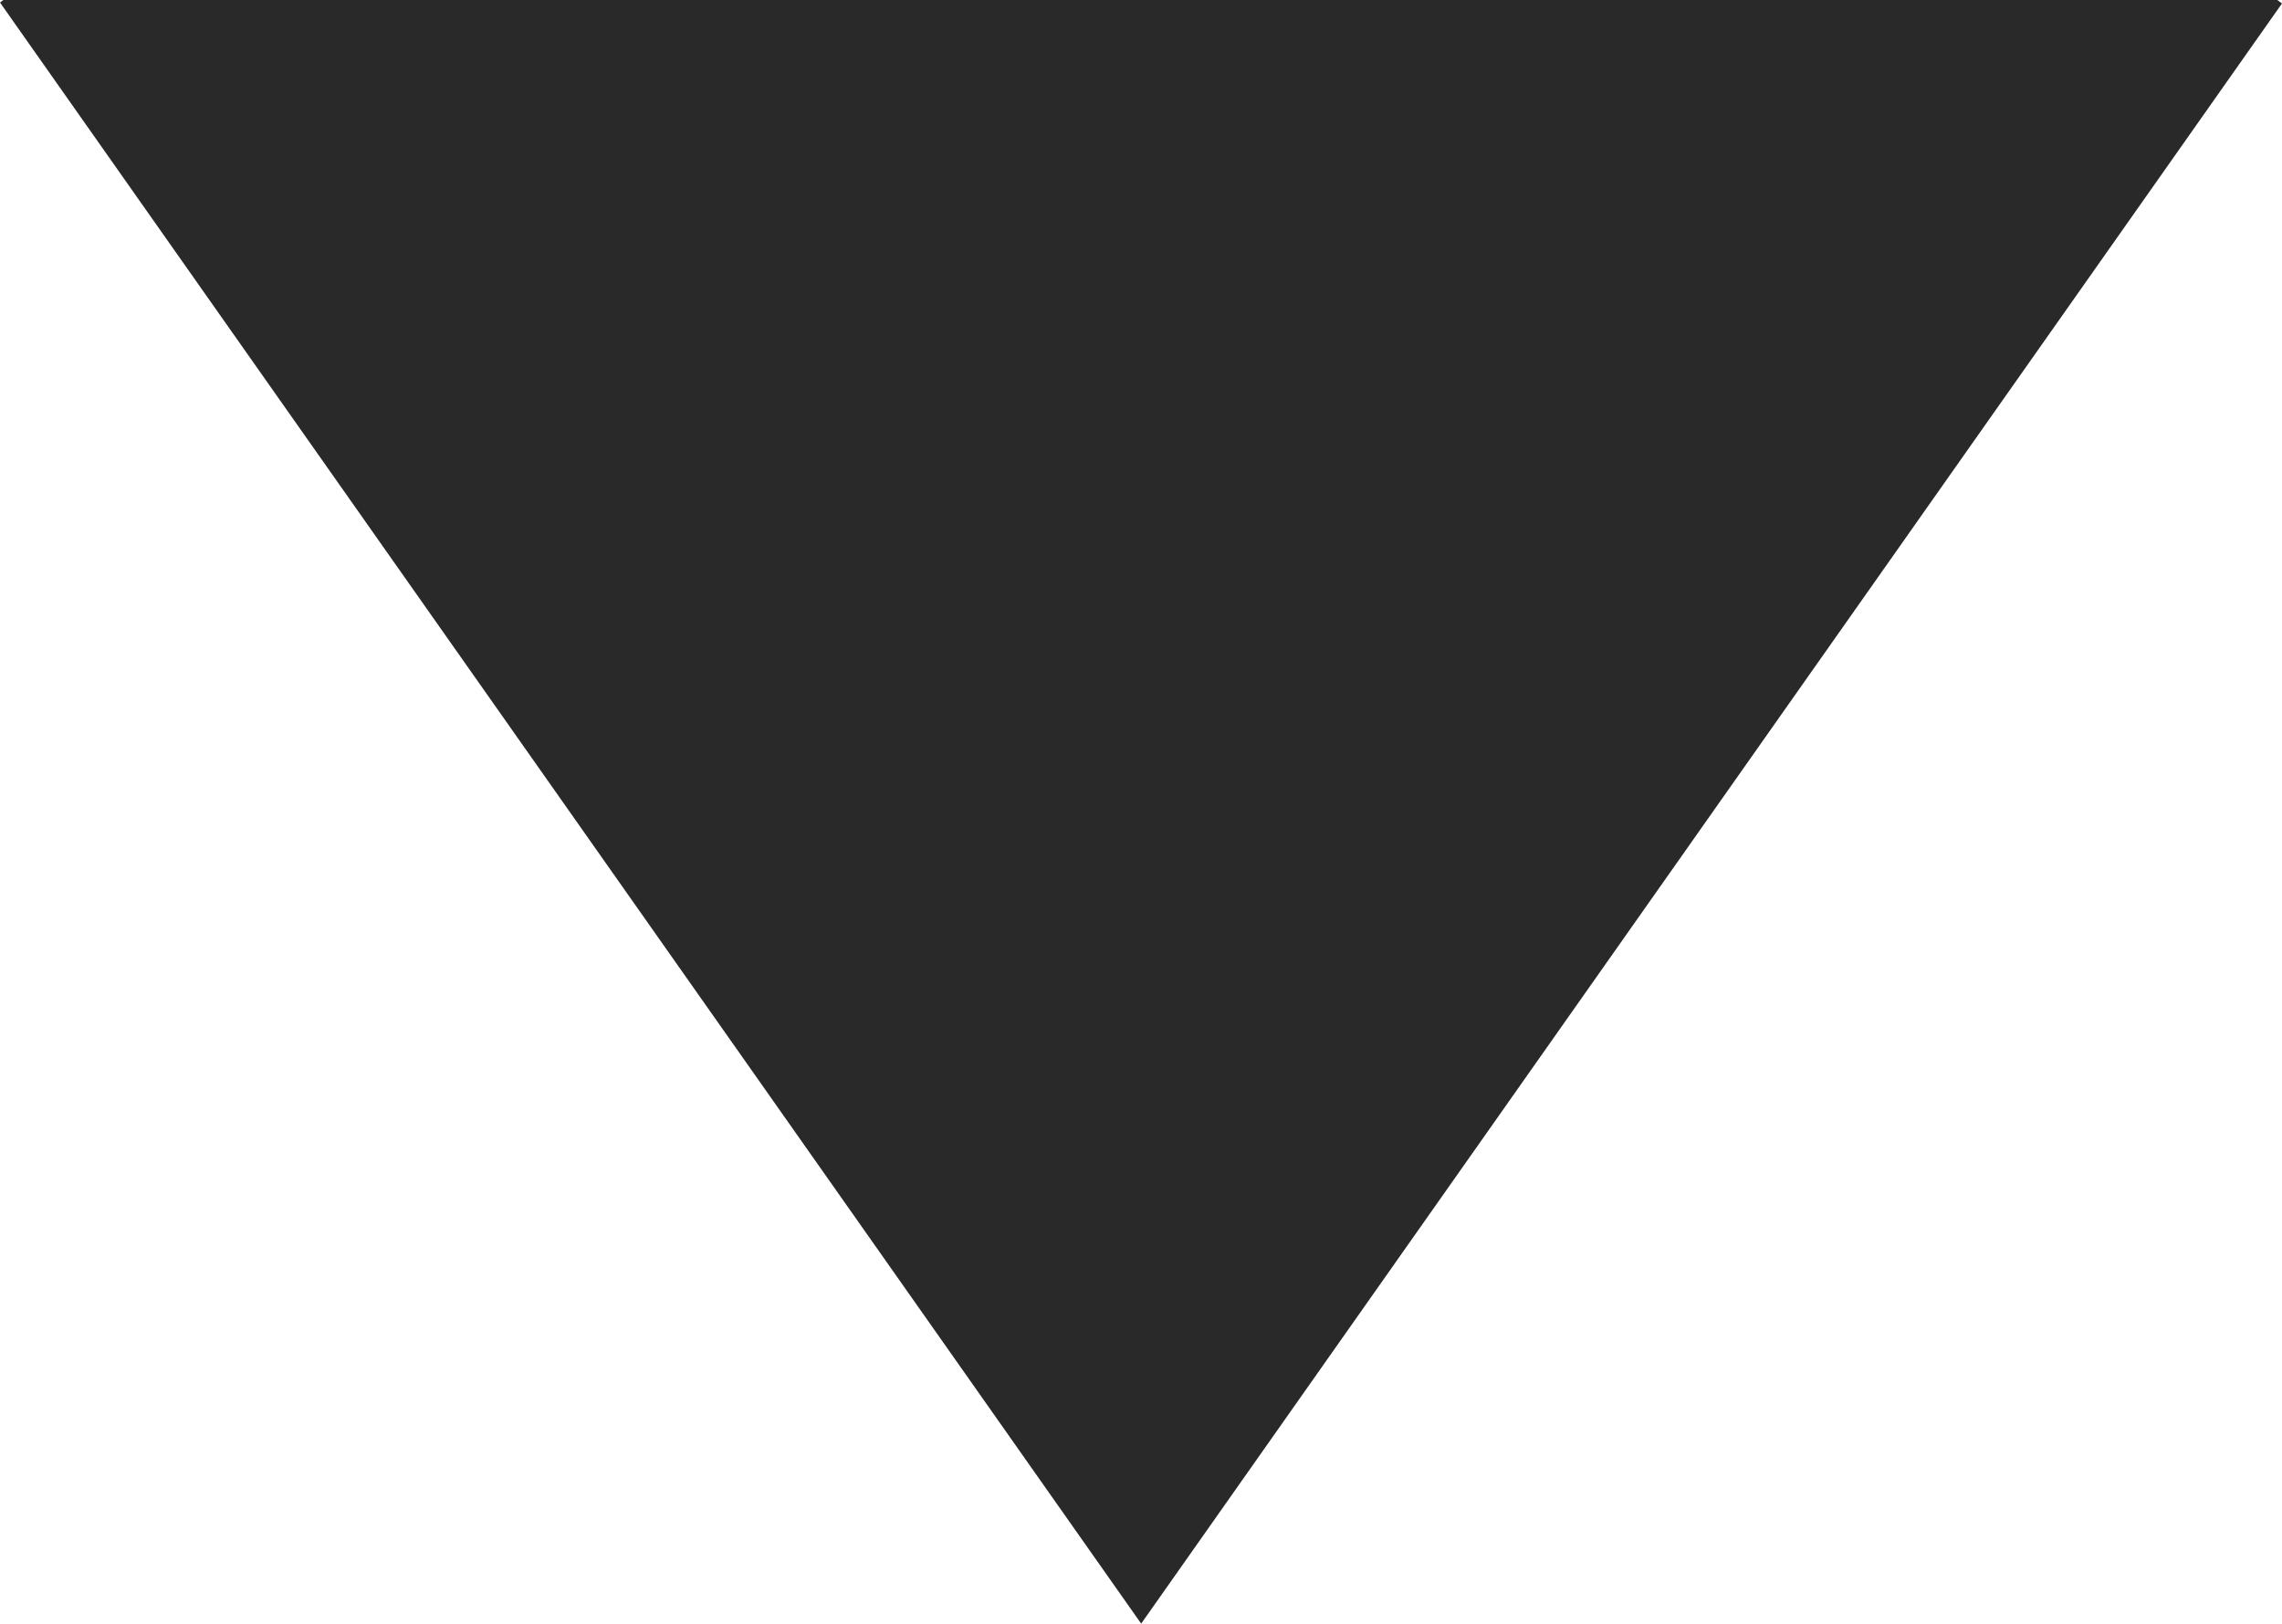 <?xml version="1.0" encoding="utf-8"?>
<!-- Generator: Adobe Illustrator 14.0.0, SVG Export Plug-In . SVG Version: 6.00 Build 43363)  -->
<!DOCTYPE svg PUBLIC "-//W3C//DTD SVG 1.1//EN" "http://www.w3.org/Graphics/SVG/1.1/DTD/svg11.dtd">
<svg version="1.1" id="Vrstva_1" xmlns="http://www.w3.org/2000/svg" xmlns:xlink="http://www.w3.org/1999/xlink" x="0px" y="0px"
	 width="120.32px" height="85.602px" viewBox="0 0 120.32 85.602" enable-background="new 0 0 120.32 85.602" xml:space="preserve">
<polygon fill="#292929" points="60.169,85.601 60.161,85.589 0,0.132 0.178,0 60.161,0 120.07,0 120.32,0.181 "/>
</svg>
